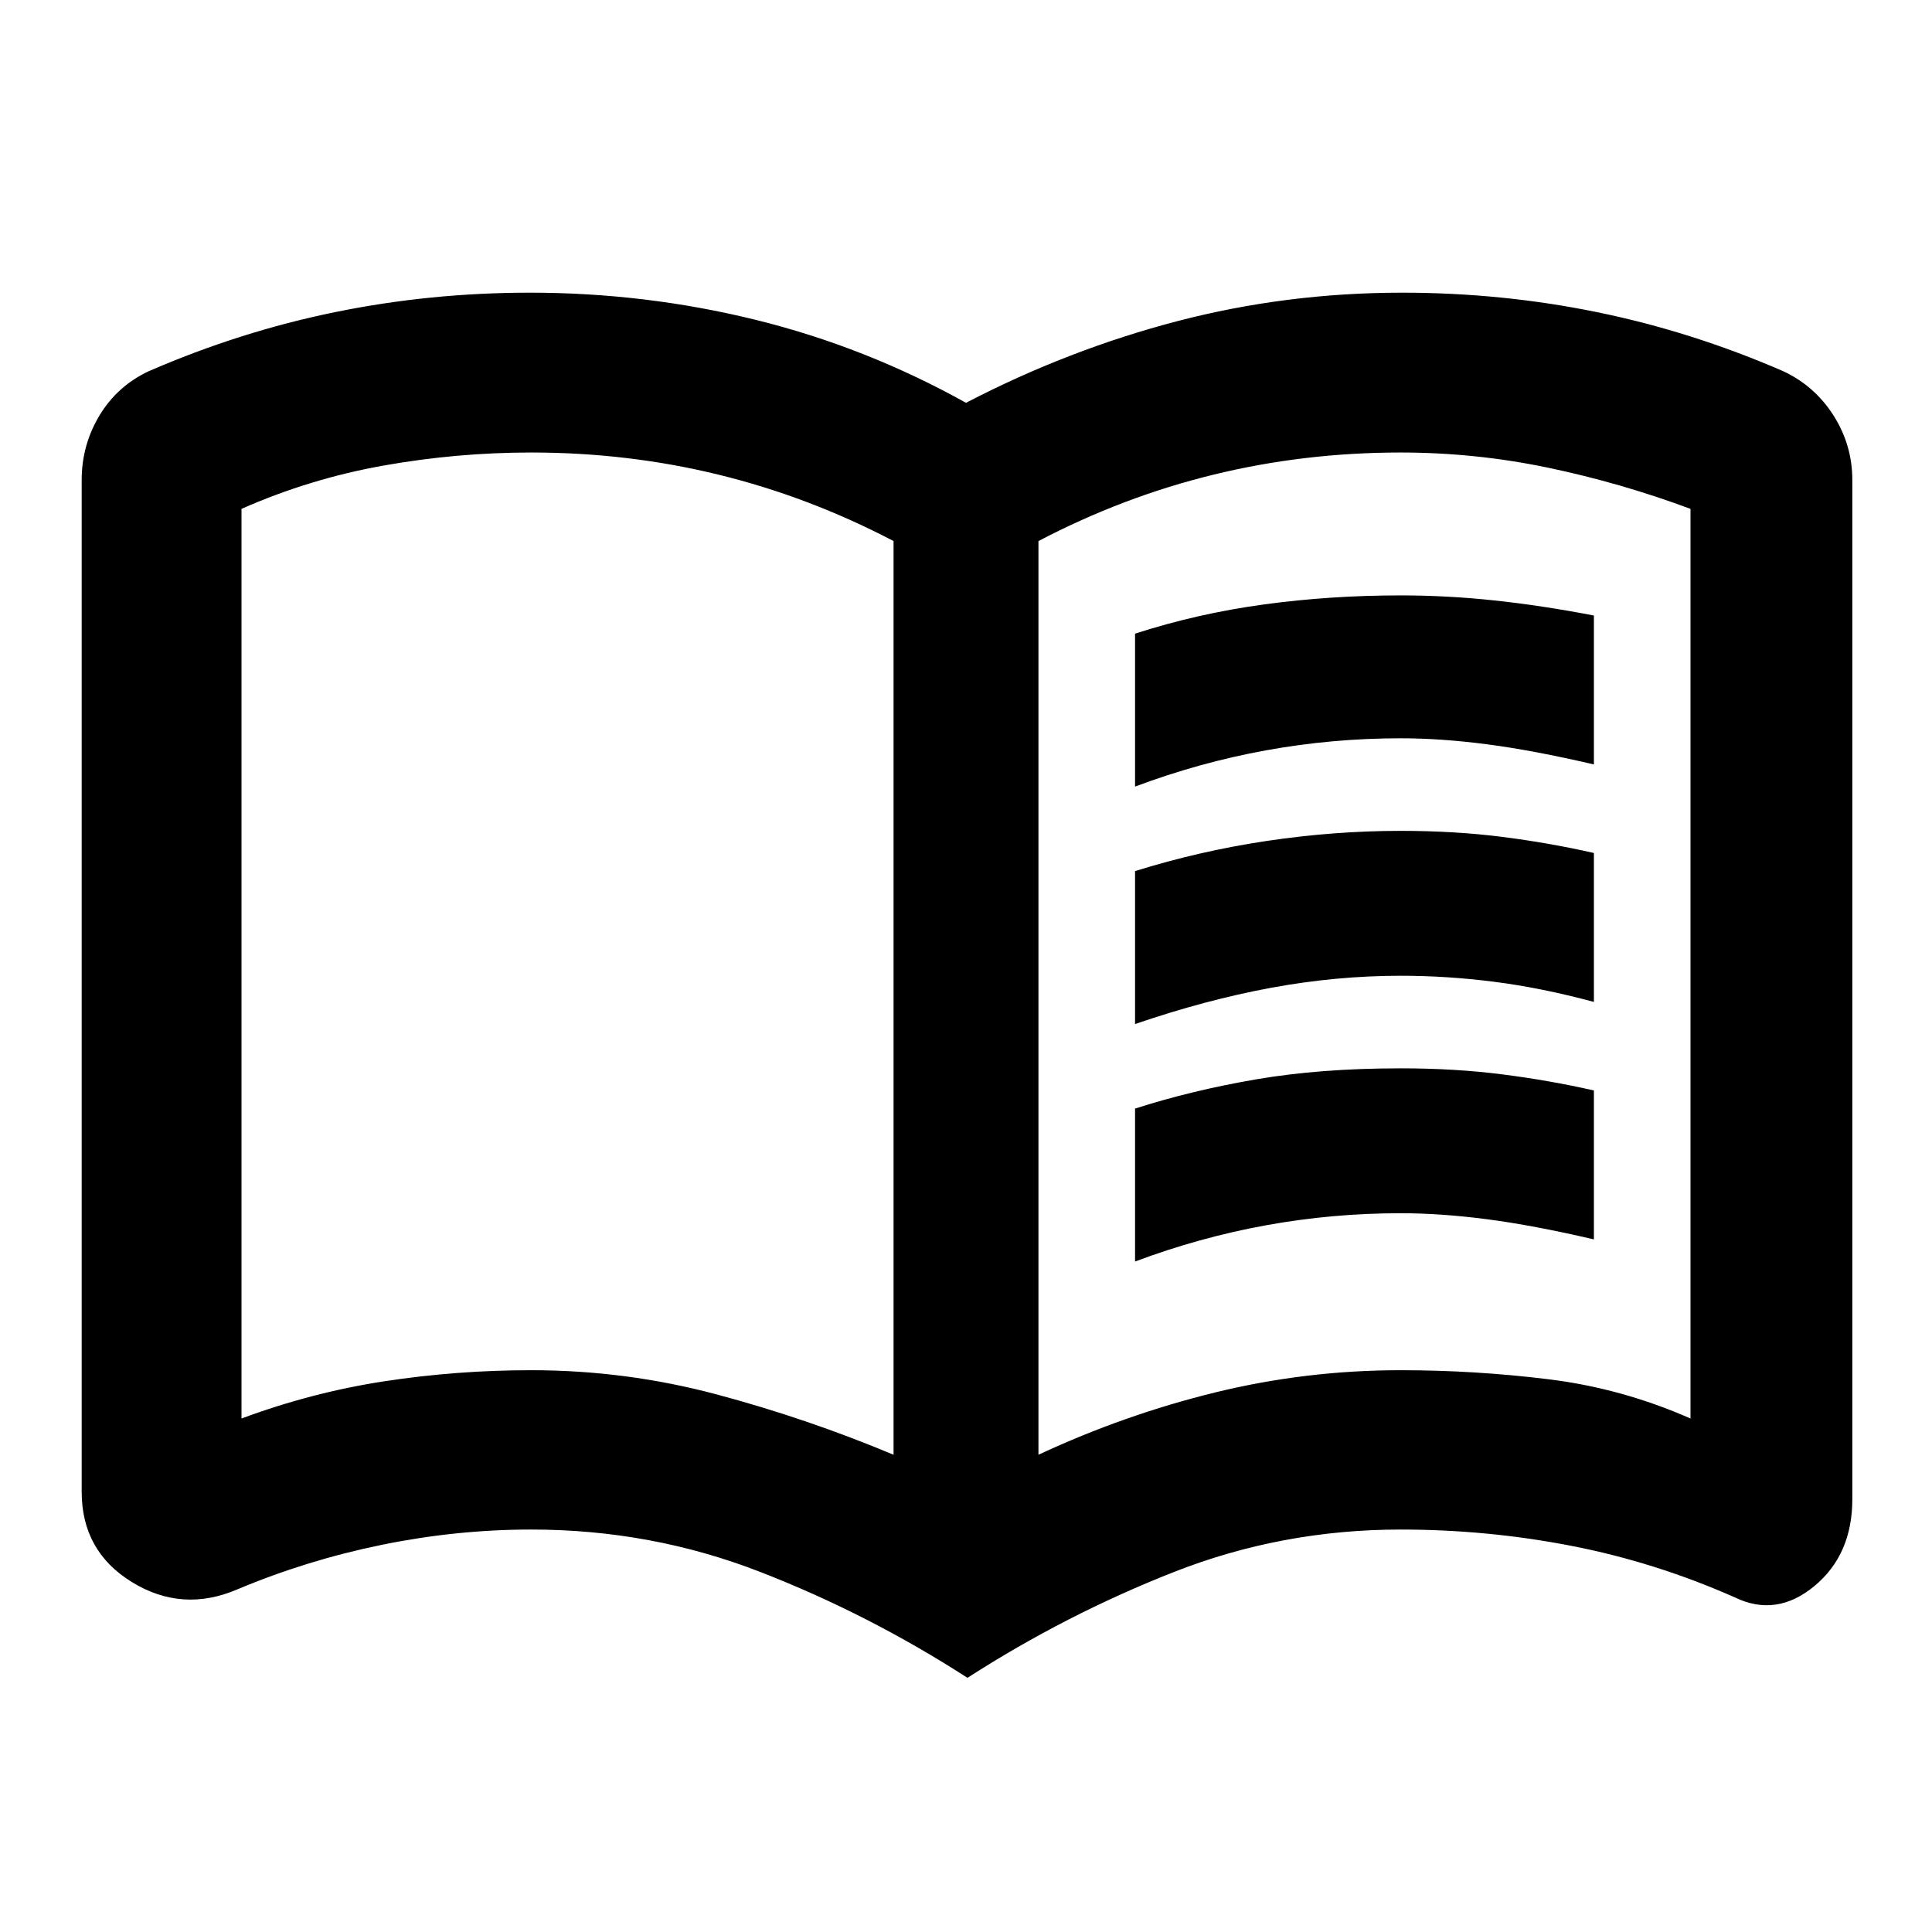 <svg xmlns="http://www.w3.org/2000/svg" height="20" viewBox="0 -960 960 960" width="20"><path d="M564-569.15v-76q31-10 64-14.5t68-4.5q23 0 46.5 2.5t49.5 7.5v74q-30-7-53-10t-43-3q-34 0-67 6t-65 18Zm0 236v-76q28-9 60-14.5t72-5.5q27 0 50.5 3t45.5 8v74q-30-7-53-10t-43-3q-34 0-67 6t-65 18Zm0-118v-76q32-10 65.5-15t66.5-5q27 0 50.5 3t45.5 8v74q-26-7-49.5-10t-46.5-3q-32 0-64.5 6t-67.5 18Zm-300 172q47 0 92 12t88 30v-454q-42-22-87-33t-93-11q-37 0-73.5 6.5t-70.5 21.5v452q35-13 71-18.5t73-5.5Zm252 42q43-20 88-31t92-11q37 0 73.5 4.5t70.5 19.5v-452q-35-13-71-20.5t-73-7.5q-48 0-93 11t-87 33v454ZM480.72-126.3q-49.24-31.76-103.24-52.72-54-20.96-113.48-20.96-37.18 0-74.4 7.62-37.21 7.62-71.73 22.14-27.35 11.68-52.32-3.65-24.96-15.34-24.96-44.85v-502.76q0-17.35 8.81-32.02 8.82-14.68 24.45-22.02 45.48-19.76 92.72-29.4 47.23-9.65 96.69-9.65 57.5 0 112.24 13.5 54.74 13.5 104.5 41.22 51-26.48 105.12-40.6 54.12-14.12 111.62-14.12 49.46 0 96.69 9.65 47.24 9.64 92.72 29.4 15.63 7.34 24.95 22.02 9.31 14.67 9.31 32.02v506.35q0 27.63-18.84 43.23-18.85 15.6-39.44 5.68-39.52-17.52-81.23-25.64-41.72-8.12-84.9-8.12-59 0-112.64 21.08-53.64 21.07-102.64 52.6ZM283-486.15Z"/></svg>